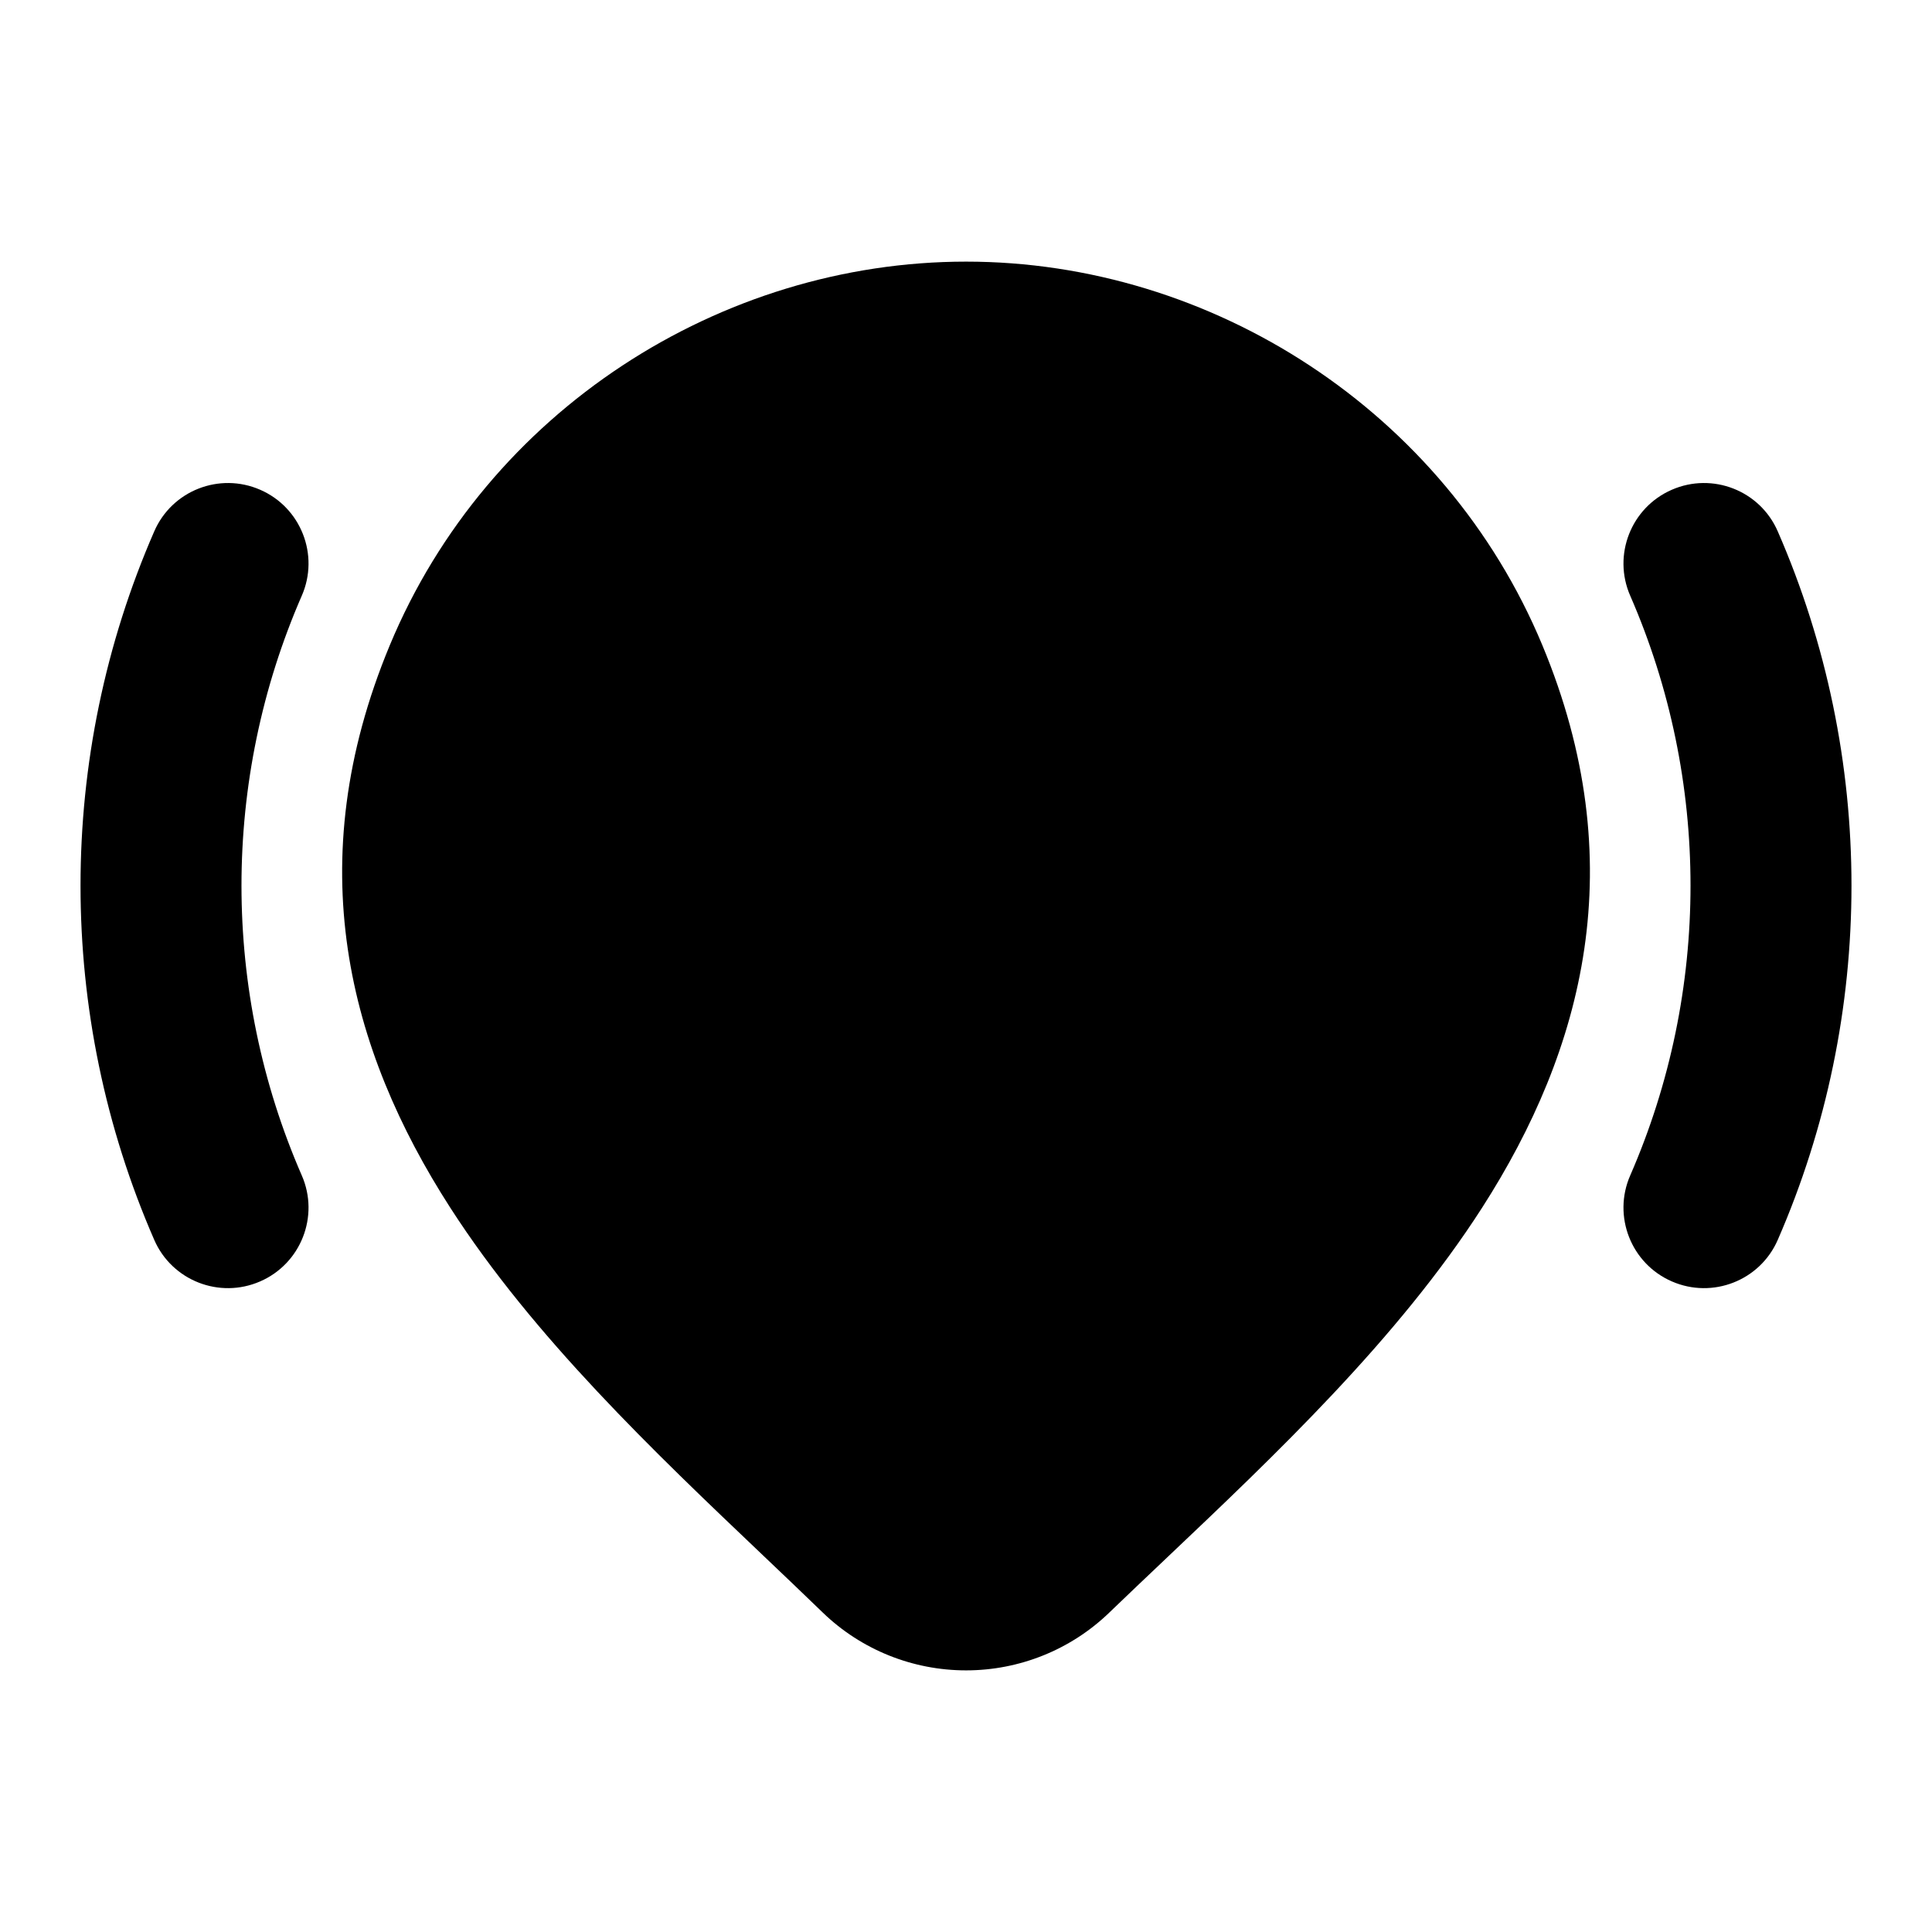 <svg width="24" height="24" viewBox="0 0 24 24" xmlns="http://www.w3.org/2000/svg">
<path fill-rule="evenodd" clip-rule="evenodd" d="M3.232 6.084C3.738 6.304 3.97 6.894 3.749 7.4C2.75 9.69 2.75 12.312 3.749 14.602C3.97 15.108 3.738 15.698 3.232 15.918C2.726 16.139 2.136 15.908 1.916 15.402C0.695 12.602 0.695 9.4 1.916 6.601C2.136 6.094 2.726 5.863 3.232 6.084ZM20.768 6.084C21.274 5.863 21.864 6.094 22.084 6.601C23.305 9.4 23.305 12.602 22.084 15.402C21.864 15.908 21.274 16.139 20.768 15.918C20.262 15.698 20.03 15.108 20.251 14.602C21.25 12.312 21.25 9.69 20.251 7.4C20.03 6.894 20.262 6.304 20.768 6.084Z" fill="currentColor"/>
<path class="pr-icon-bulk-secondary" d="M4.842 8.016C6.052 5.105 8.95 3.25 12.001 3.25C15.051 3.25 17.949 5.105 19.16 8.016C20.285 10.722 19.674 13.034 18.411 15.003C17.367 16.629 15.839 18.077 14.481 19.364L14.48 19.365C14.24 19.593 14.004 19.816 13.778 20.034C13.301 20.494 12.663 20.75 12.001 20.75C11.338 20.75 10.7 20.494 10.223 20.034L10.221 20.032C9.982 19.8 9.732 19.563 9.477 19.32C8.132 18.041 6.626 16.608 5.593 15.002C4.327 13.035 3.715 10.726 4.842 8.016Z" fill="currentColor"/>
<path d="M9 11C9 9.343 10.343 8 12 8C13.657 8 15 9.343 15 11C15 12.657 13.657 14 12 14C10.343 14 9 12.657 9 11Z" fill="currentColor"/>
</svg>
